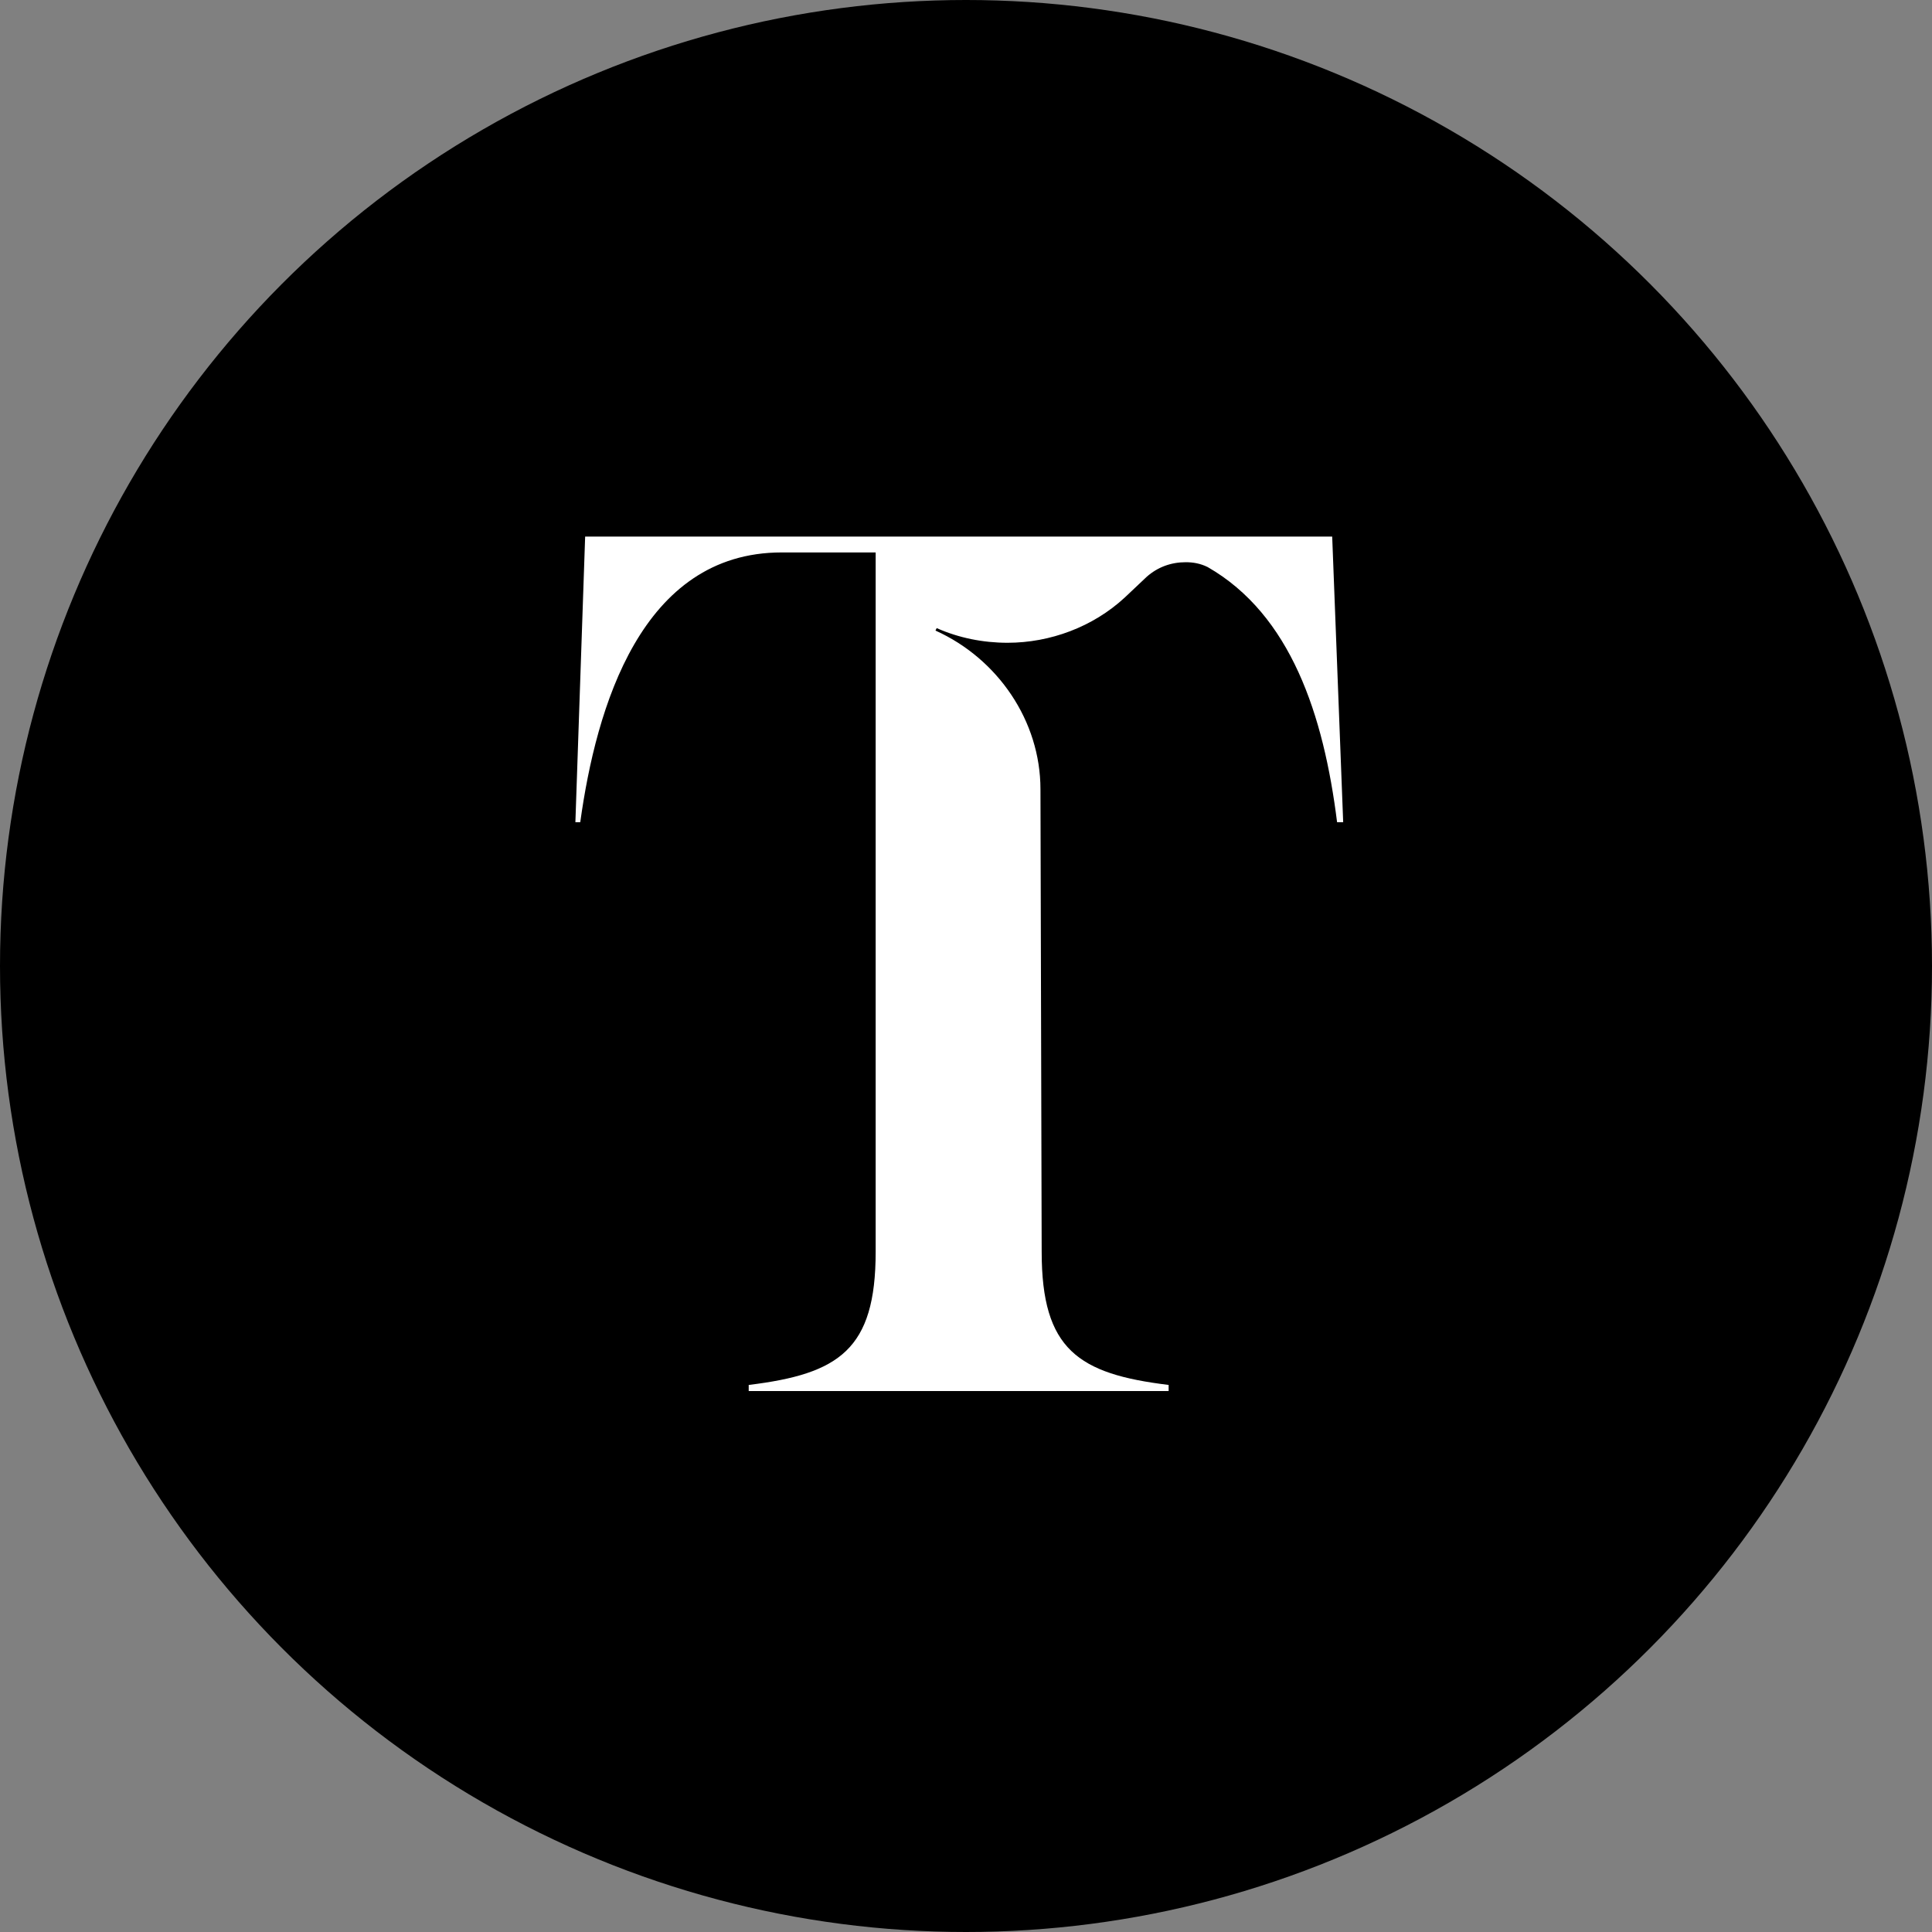 <svg width="100" height="100" viewBox="0 0 100 100" fill="none" xmlns="http://www.w3.org/2000/svg">
<rect x="0" y="0" width="100" height="100" fill="#808080" stroke="none"/>
<circle cx="50" cy="50" r="50" fill="black"/>
<path d="M29.782 42.557L30.287 27.773H68.954L69.523 42.557H69.207C68.512 36.997 66.806 31.817 62.51 29.352C62.13 29.163 61.751 29.1 61.372 29.1C60.614 29.1 59.919 29.352 59.35 29.858L58.213 30.932C56.571 32.448 54.359 33.27 52.148 33.27C50.884 33.27 49.62 33.017 48.483 32.511L48.42 32.638C51.642 34.091 53.854 37.313 53.854 40.852L53.917 64.797C53.917 69.852 55.812 71.115 60.488 71.684V72H38.753V71.684C43.429 71.115 45.324 69.852 45.324 64.797V28.594H40.459C33.193 28.594 30.856 36.618 30.034 42.557H29.782Z" fill="white"/>
</svg>
